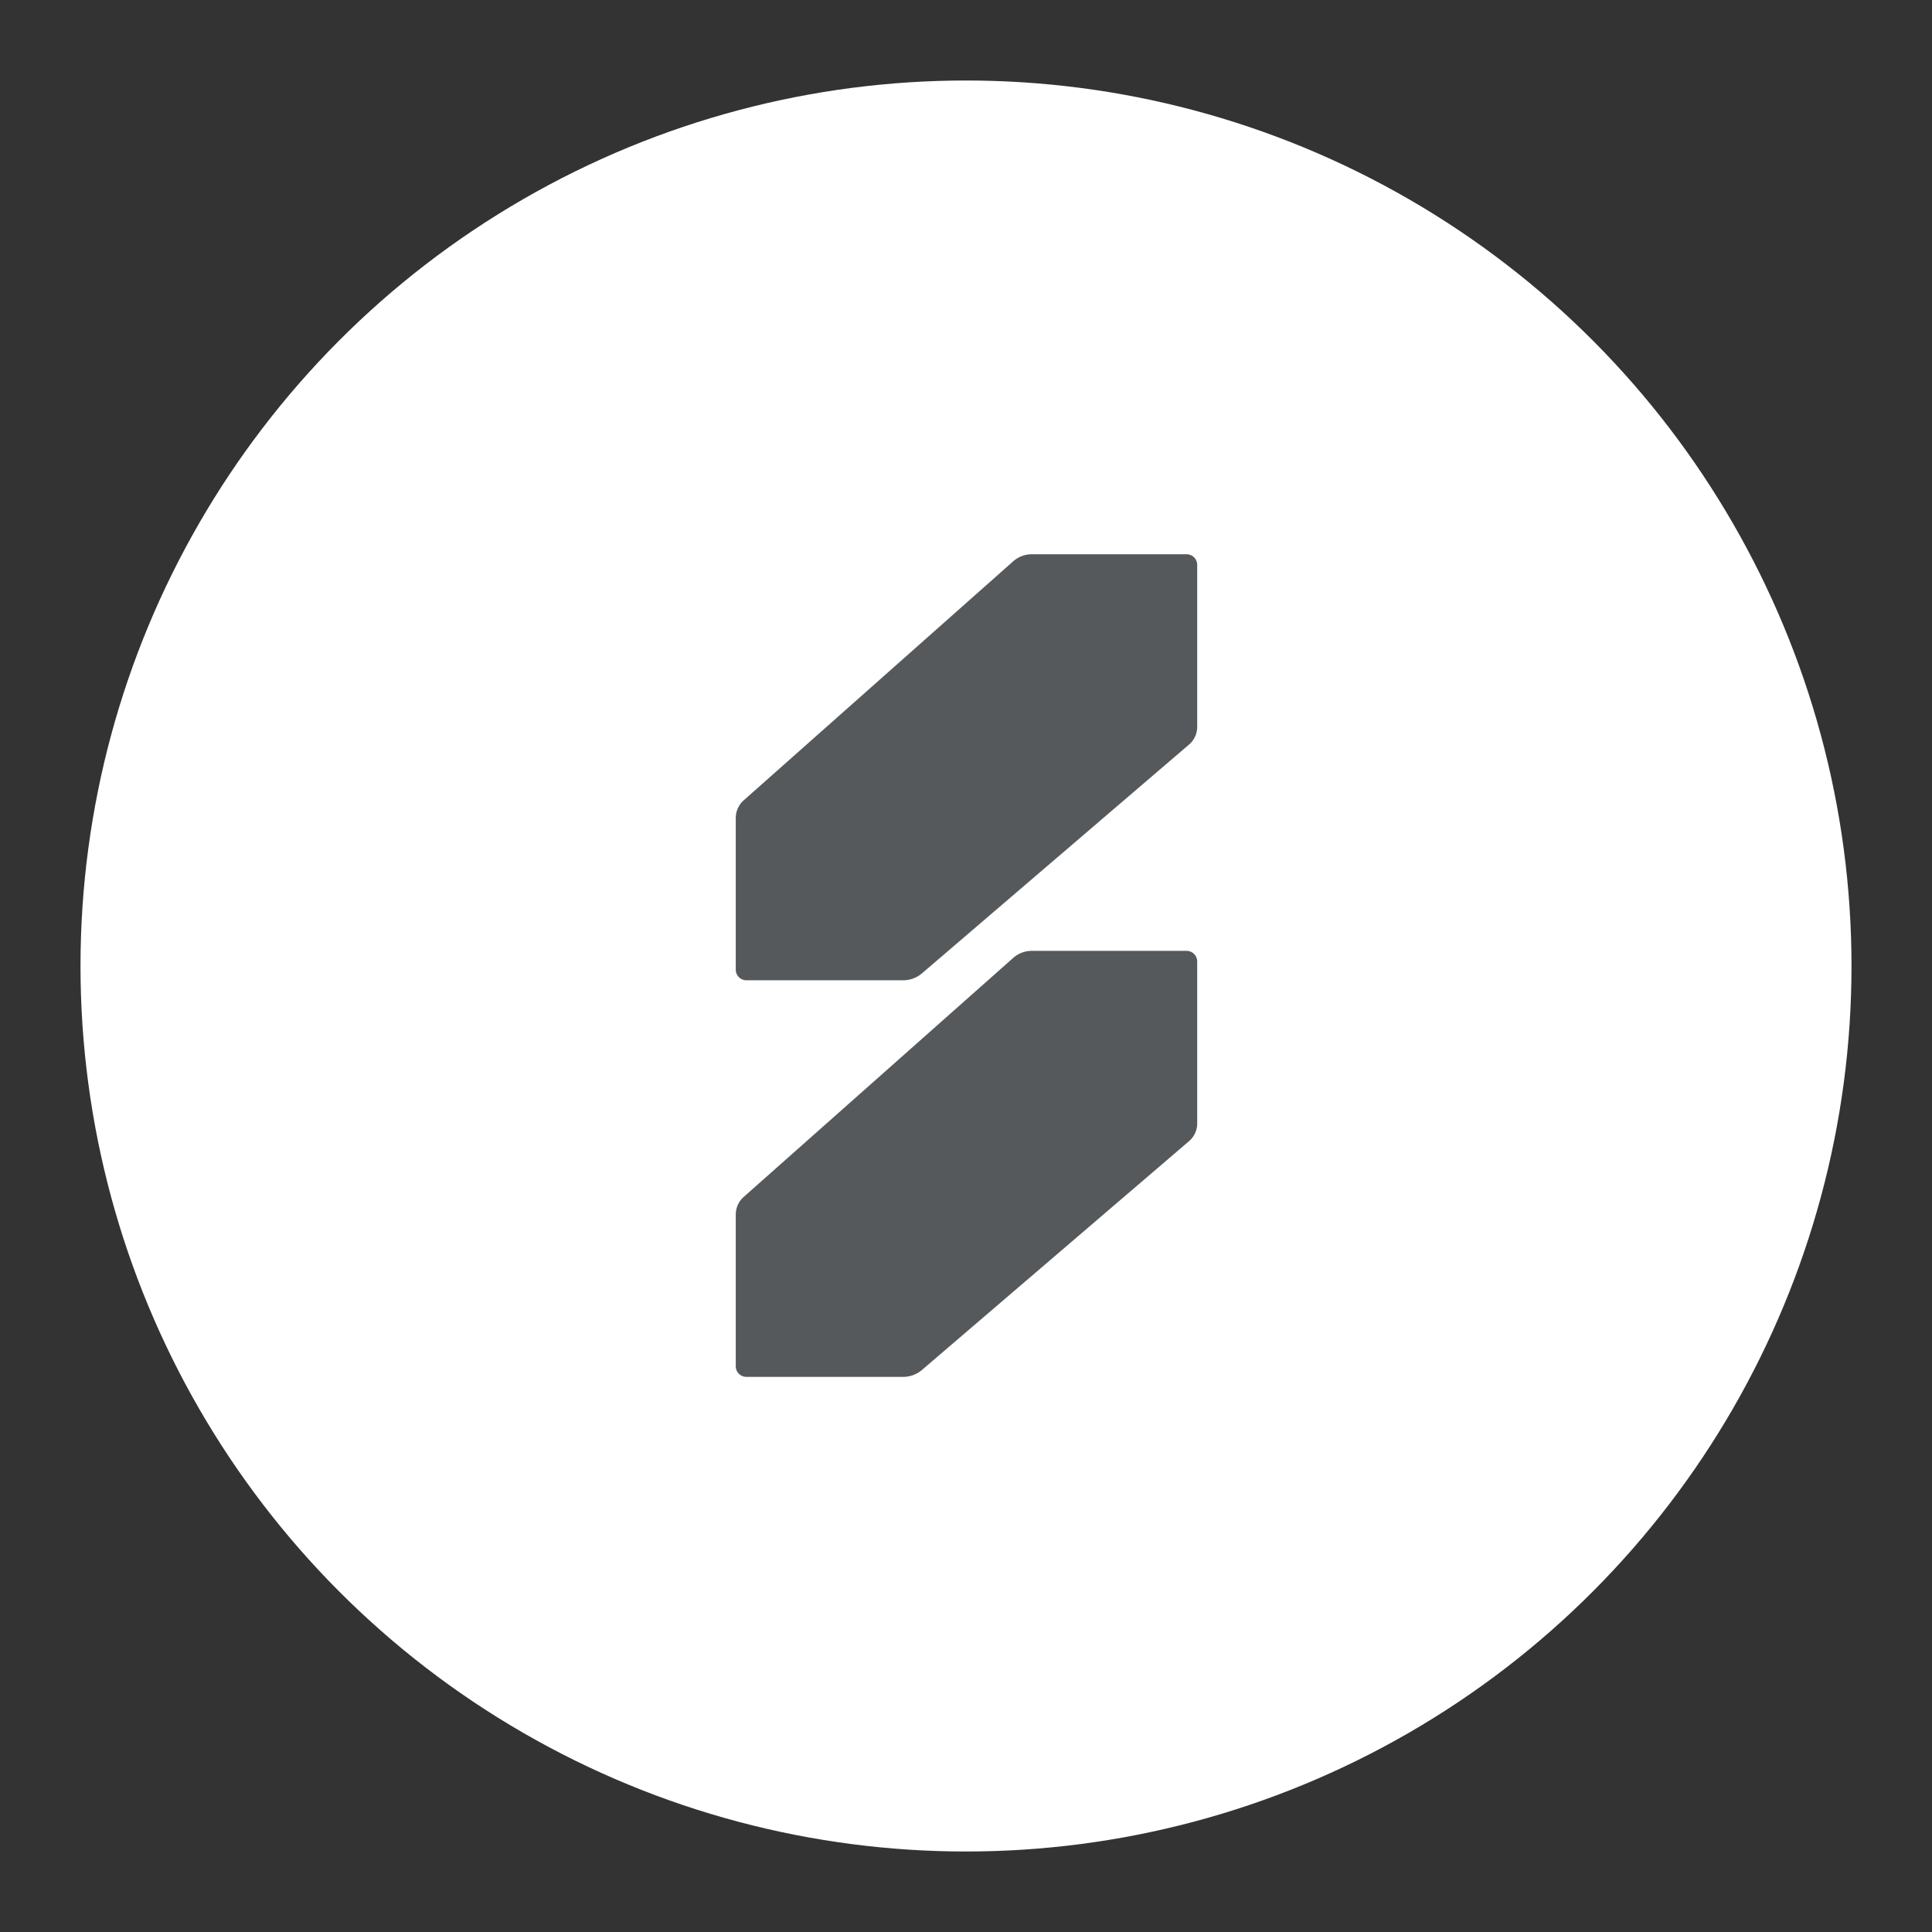<?xml version="1.0" encoding="UTF-8"?>
<svg version="1.1" viewBox="0 0 192 192" xmlns="http://www.w3.org/2000/svg">
 <rect x="0" y="0" width="192" height="192" fill="#333333" stroke="none"/>
 <circle class="a" cx="96" cy="96" r="88" style="fill:#fff"/>
 <path transform="matrix(.53 0 0 .53 168.56 35.516)" d="m-95.555 36.914h-29.008a5.269 5.269 159.22 0 0-3.496 1.327l-50.523 44.807a4.447 4.447 114.22 0 0-1.496 3.327v28.422a2 2 45 0 0 2 2h29.398a5.409 5.409 159.71 0 0 3.519-1.301l50.087-42.906a4.347 4.347 114.71 0 0 1.519-3.301v-30.375a2 2 45 0 0-2-2z" style="fill:#56595b;stroke-linejoin:round;stroke-width:8"/>
 <path transform="matrix(.53 0 0 .53 168.56 35.516)" d="m-95.555 111.28h-29.008a5.269 5.269 159.22 0 0-3.496 1.327l-50.523 44.807a4.447 4.447 114.22 0 0-1.496 3.327v28.422a2 2 45 0 0 2 2h29.398a5.409 5.409 159.71 0 0 3.519-1.301l50.087-42.906a4.347 4.347 114.71 0 0 1.519-3.301v-30.375a2 2 45 0 0-2-2z" style="fill:#56595b;stroke-linejoin:round;stroke-width:8"/>
</svg>
